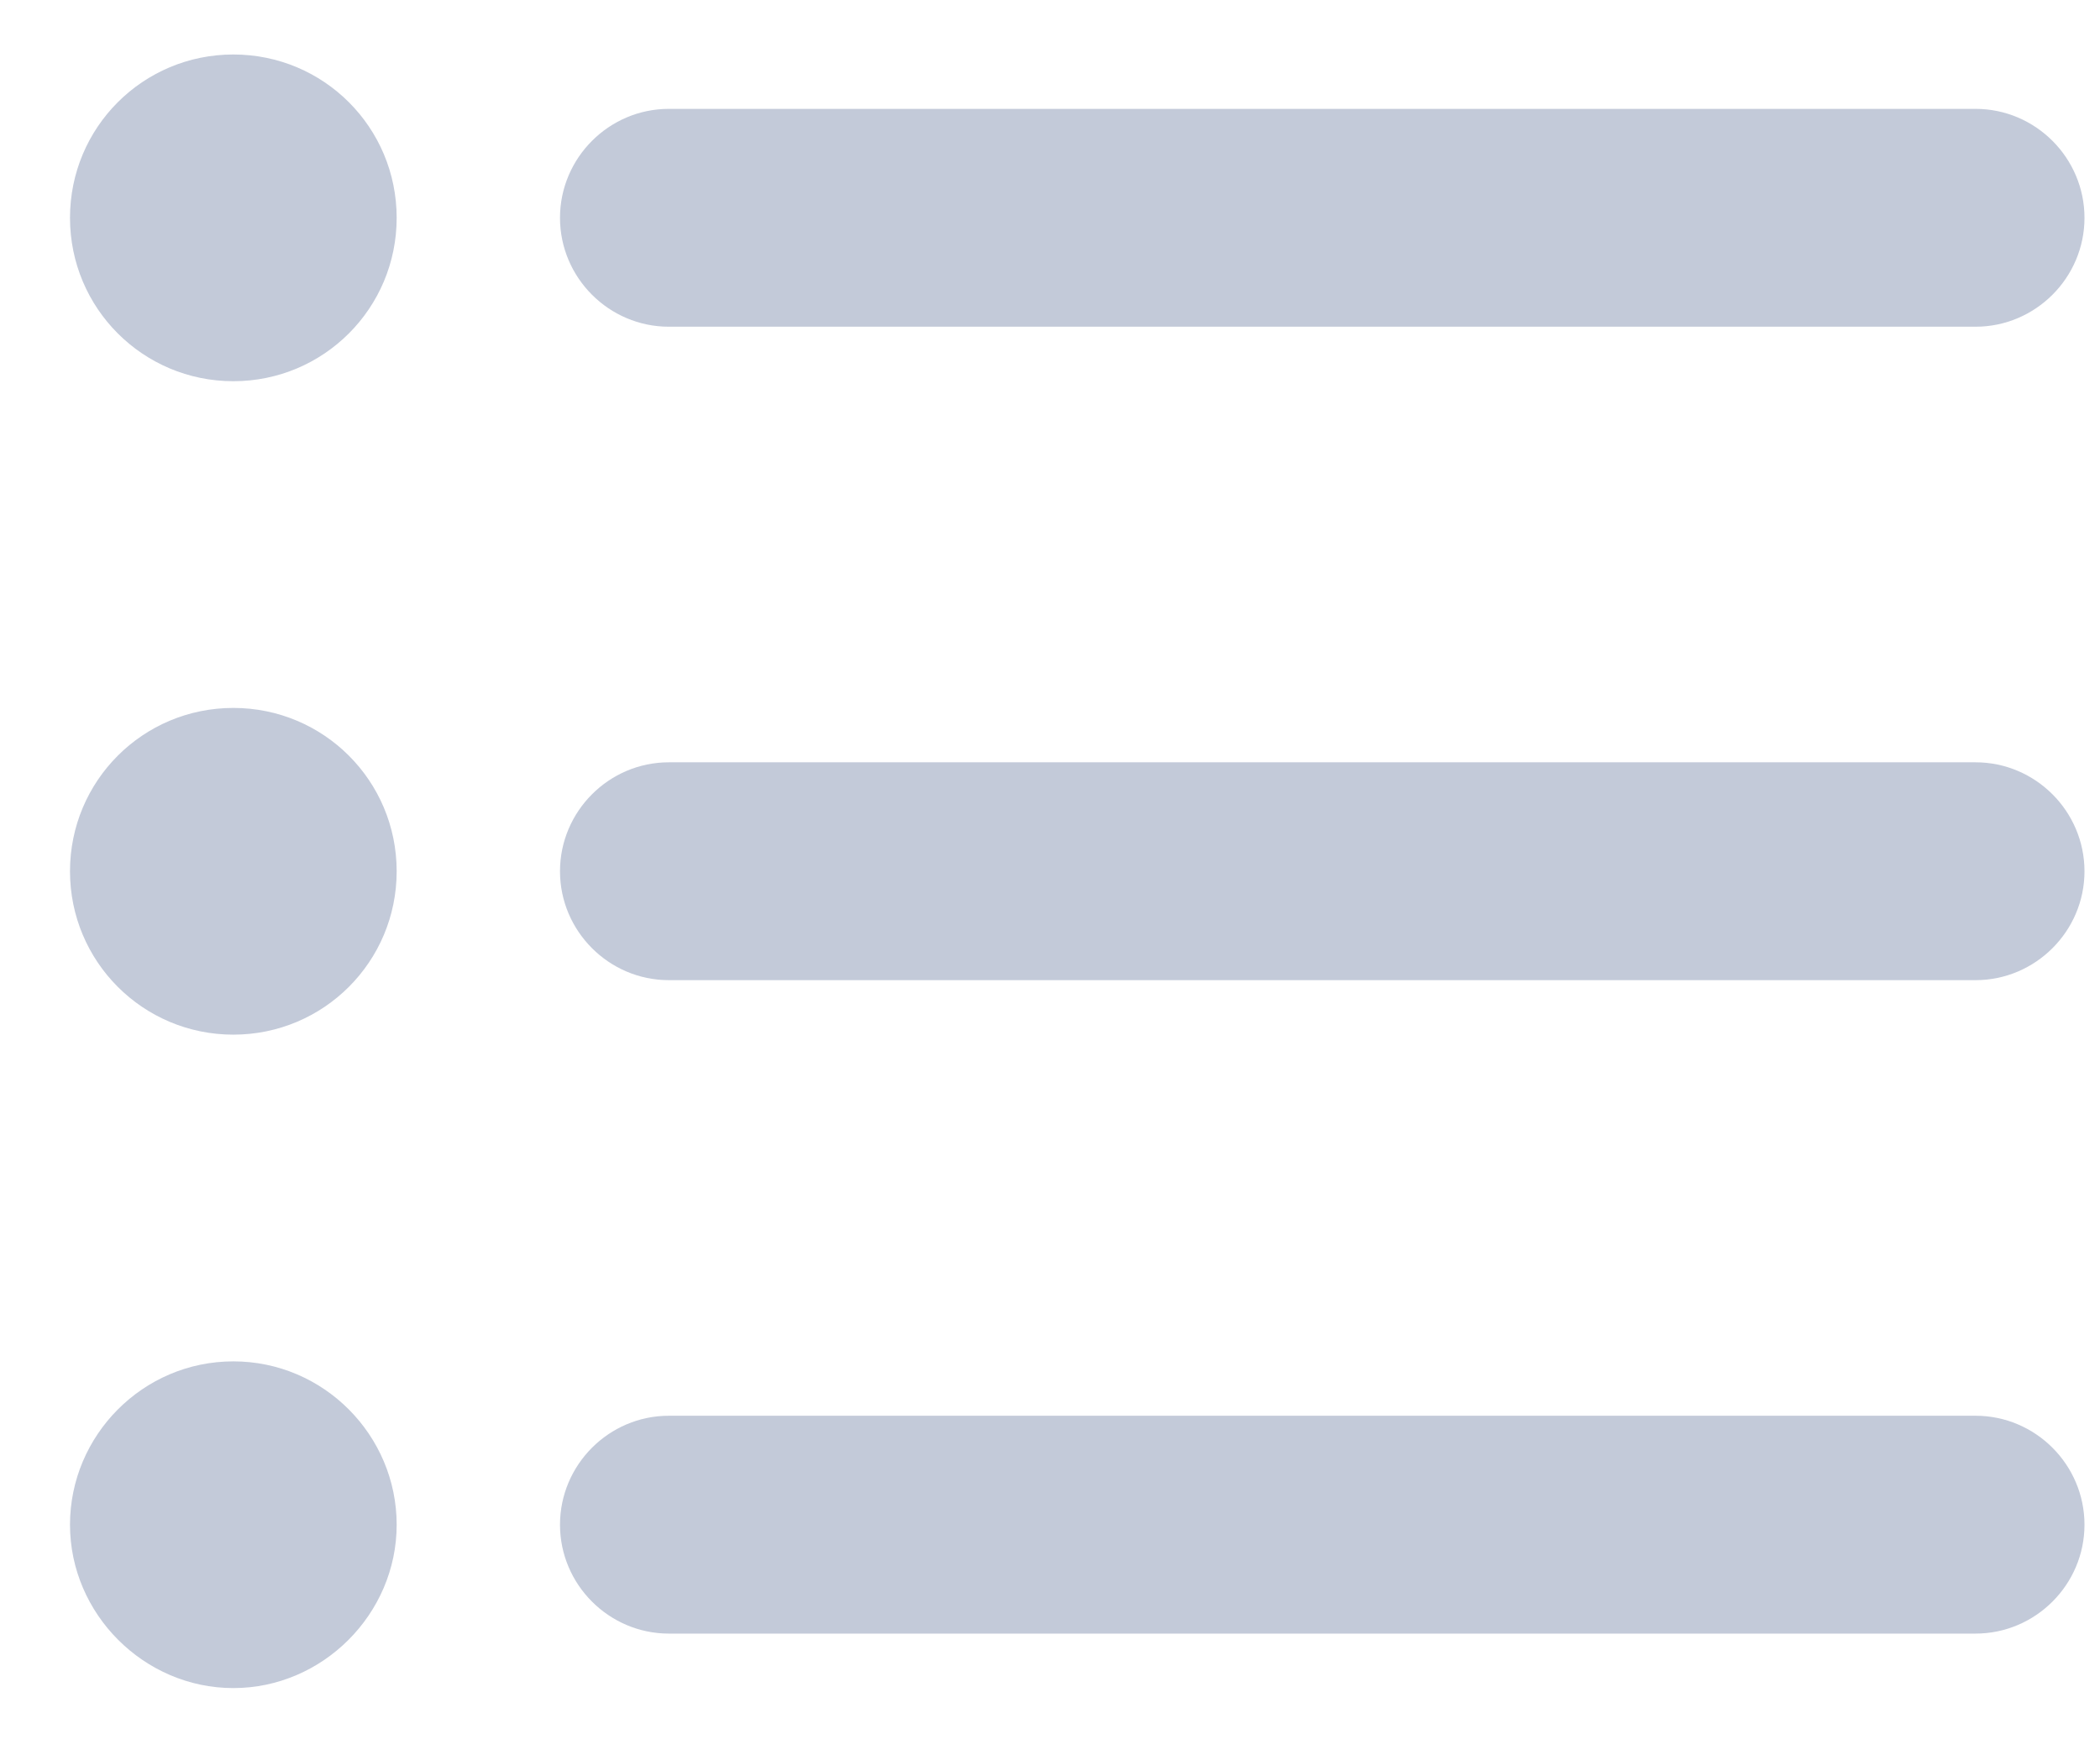 <?xml version="1.0" encoding="UTF-8" standalone="no"?><svg width='18' height='15' viewBox='0 0 18 15' fill='none' xmlns='http://www.w3.org/2000/svg'>
<path fill-rule='evenodd' clip-rule='evenodd' d='M2 6.067C1.225 6.067 0.6 6.692 0.6 7.467C0.6 8.241 1.225 8.867 2 8.867C2.775 8.867 3.4 8.241 3.4 7.467C3.4 6.692 2.775 6.067 2 6.067ZM2 0.467C1.225 0.467 0.6 1.092 0.6 1.867C0.6 2.641 1.225 3.267 2 3.267C2.775 3.267 3.4 2.641 3.4 1.867C3.4 1.092 2.775 0.467 2 0.467ZM2 11.667C1.225 11.667 0.6 12.301 0.6 13.067C0.6 13.832 1.235 14.467 2 14.467C2.765 14.467 3.4 13.832 3.4 13.067C3.4 12.301 2.775 11.667 2 11.667ZM5.733 14H16.933C17.447 14 17.867 13.58 17.867 13.067C17.867 12.553 17.447 12.133 16.933 12.133H5.733C5.22 12.133 4.8 12.553 4.8 13.067C4.8 13.58 5.22 14 5.733 14ZM5.733 8.4H16.933C17.447 8.4 17.867 7.98 17.867 7.467C17.867 6.953 17.447 6.533 16.933 6.533H5.733C5.22 6.533 4.8 6.953 4.8 7.467C4.8 7.98 5.22 8.4 5.733 8.4ZM4.8 1.867C4.8 2.38 5.22 2.8 5.733 2.8H16.933C17.447 2.8 17.867 2.38 17.867 1.867C17.867 1.353 17.447 0.933 16.933 0.933H5.733C5.22 0.933 4.8 1.353 4.8 1.867Z' fill='#C3CAD9'/>
</svg>
